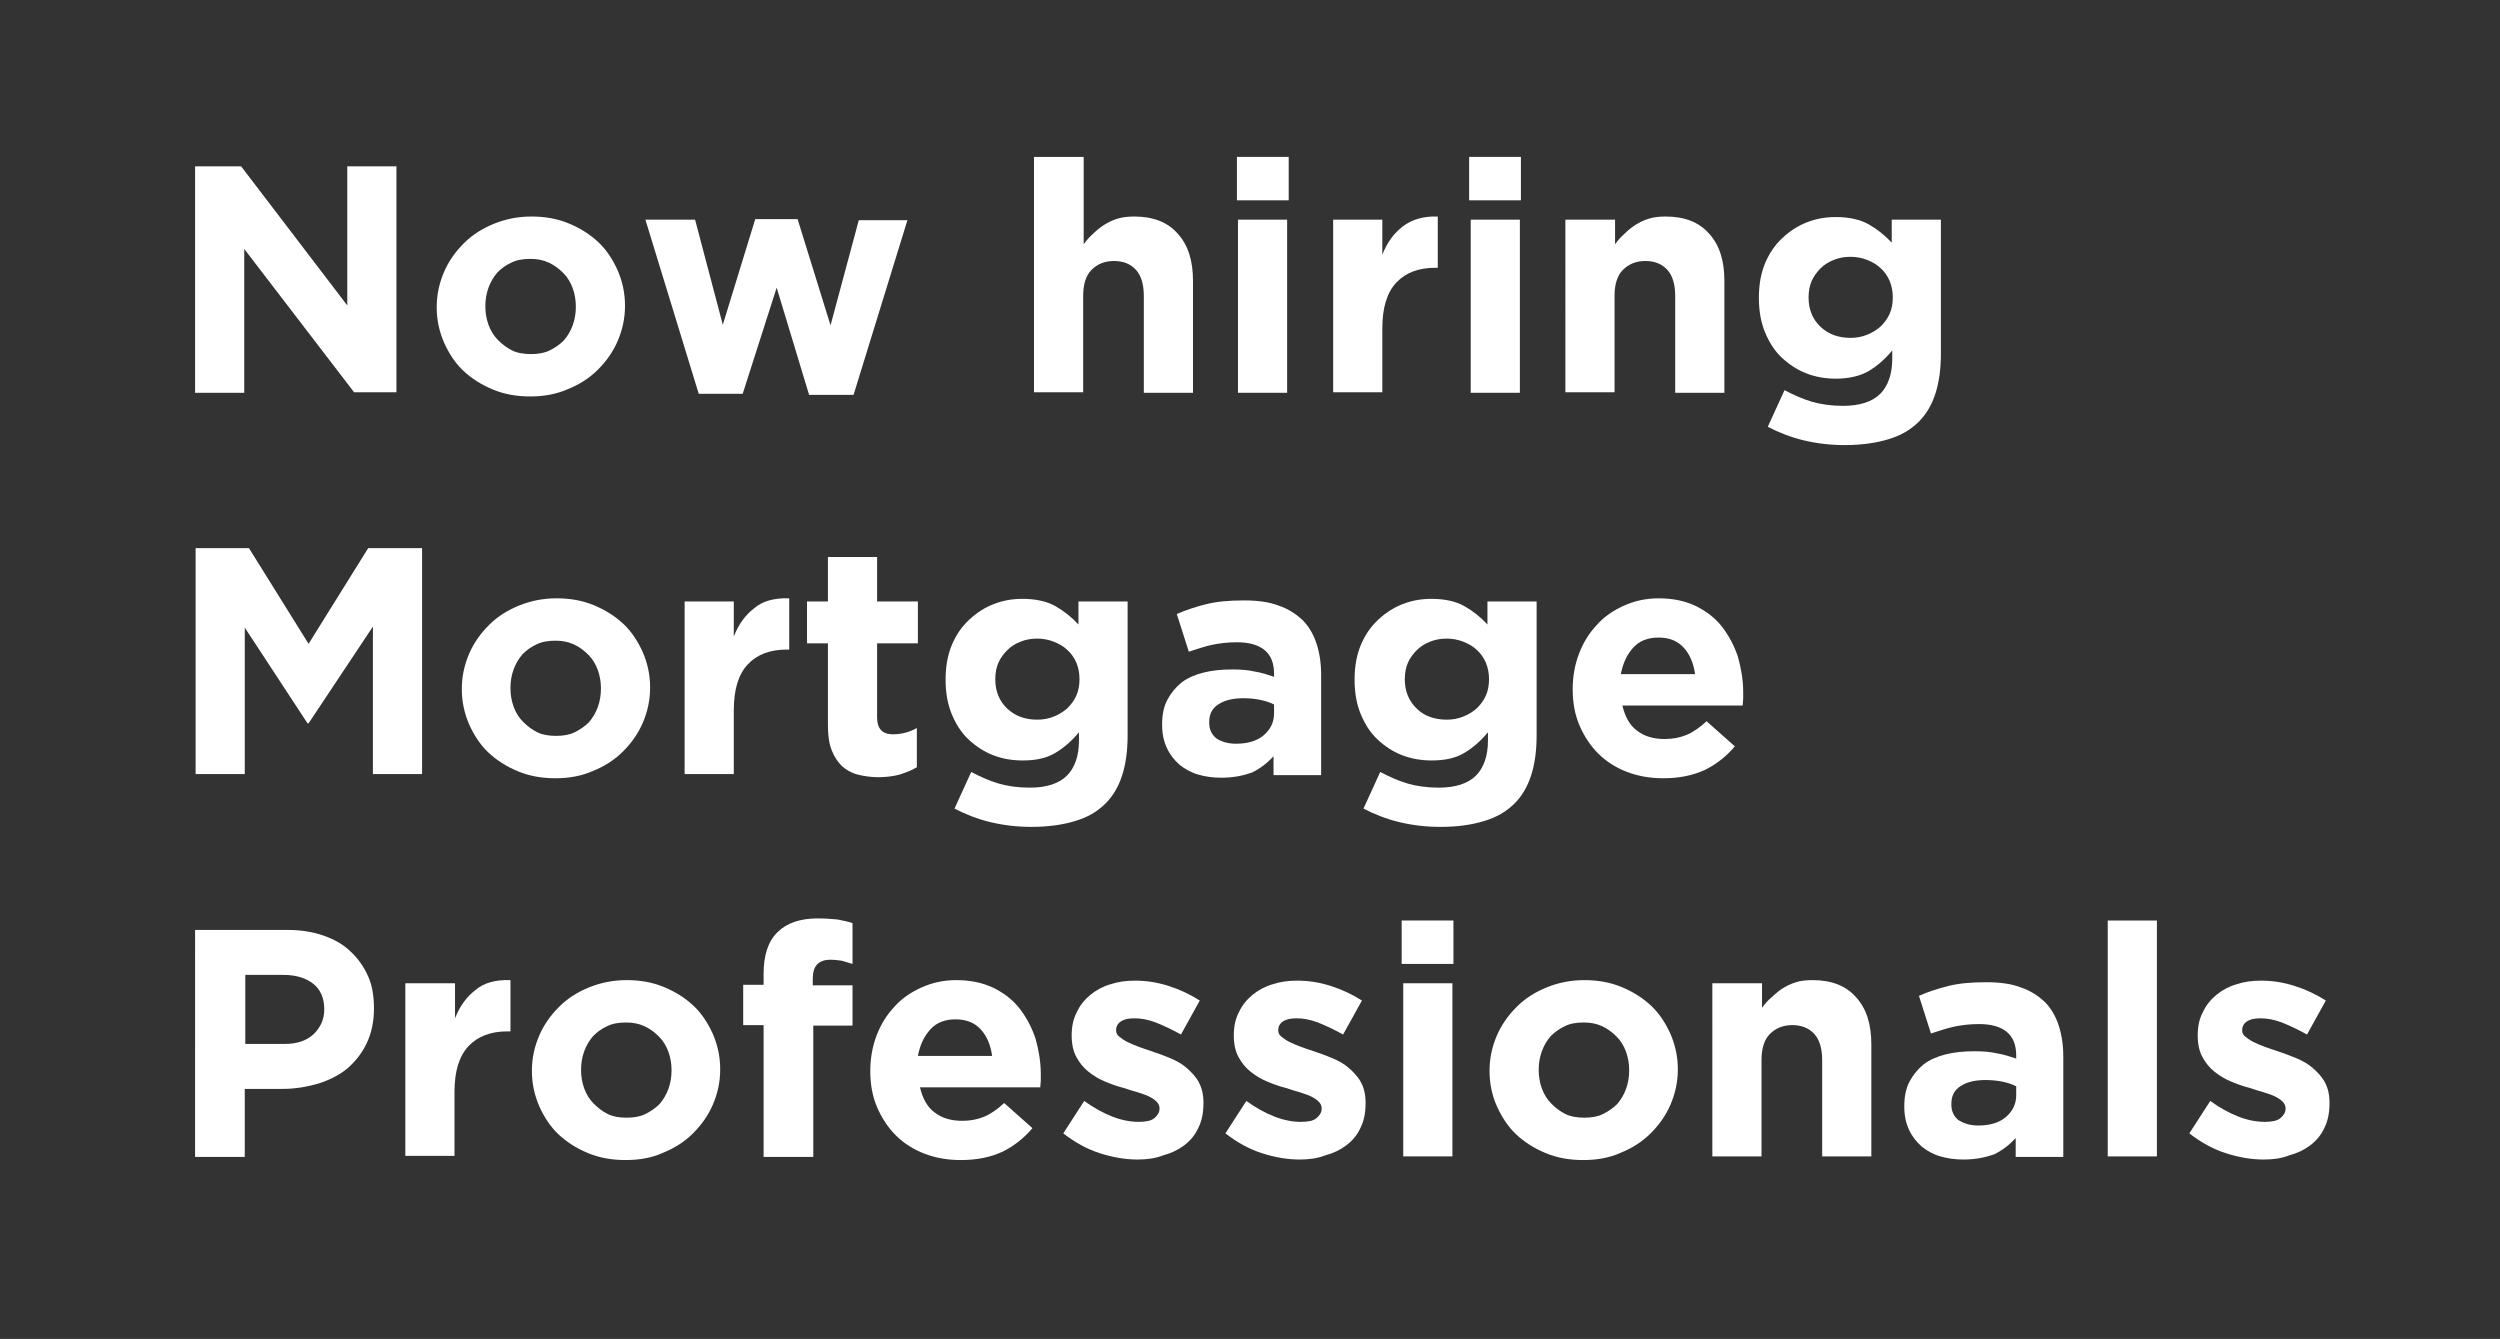 <?xml version="1.0" encoding="utf-8"?>
<!-- Generator: Adobe Illustrator 24.0.1, SVG Export Plug-In . SVG Version: 6.00 Build 0)  -->
<svg version="1.1" id="Layer_1" xmlns="http://www.w3.org/2000/svg" xmlns:xlink="http://www.w3.org/1999/xlink" x="0px" y="0px"
	 viewBox="0 0 478 256" style="enable-background:new 0 0 478 256;" xml:space="preserve">
<rect x="0" y="0" width="478" height="256" fill="#333333" stroke="none"/>
<style type="text/css">
	.st0{fill:#FFFFFF;}
</style>
<g>
	<path class="st0" d="M37.3,31.8h8.8l20.3,26.6V31.8h9.4v43.2h-8.1L46.7,47.6v27.5h-9.4V31.8z"/>
	<path class="st0" d="M101.4,75.8c-2.6,0-4.9-0.4-7.1-1.3c-2.2-0.9-4.1-2.1-5.7-3.6c-1.6-1.5-2.8-3.4-3.7-5.4
		c-0.9-2.1-1.4-4.3-1.4-6.7v-0.1c0-2.4,0.5-4.6,1.4-6.7c0.9-2.1,2.2-3.9,3.8-5.5c1.6-1.6,3.5-2.8,5.7-3.7c2.2-0.9,4.6-1.4,7.2-1.4
		c2.6,0,4.9,0.4,7.1,1.3c2.2,0.9,4.1,2.1,5.7,3.6c1.6,1.5,2.8,3.4,3.7,5.4c0.9,2.1,1.4,4.3,1.4,6.7v0.1c0,2.4-0.5,4.6-1.4,6.7
		c-0.9,2.1-2.2,3.9-3.8,5.5c-1.6,1.6-3.5,2.8-5.7,3.7C106.3,75.4,103.9,75.8,101.4,75.8z M101.5,67.7c1.4,0,2.6-0.2,3.6-0.7
		c1-0.5,1.9-1.1,2.7-1.9c0.7-0.8,1.3-1.8,1.7-2.9c0.4-1.1,0.6-2.3,0.6-3.5v-0.1c0-1.2-0.2-2.4-0.6-3.5c-0.4-1.1-1-2.1-1.8-2.9
		c-0.8-0.8-1.7-1.5-2.8-2c-1.1-0.5-2.2-0.7-3.5-0.7c-1.4,0-2.6,0.2-3.6,0.7c-1.1,0.5-1.9,1.1-2.7,1.9c-0.7,0.8-1.3,1.8-1.7,2.9
		c-0.4,1.1-0.6,2.3-0.6,3.5v0.1c0,1.2,0.2,2.4,0.6,3.5c0.4,1.1,1,2.1,1.8,2.9c0.8,0.8,1.7,1.5,2.7,2S100.2,67.7,101.5,67.7z"/>
	<path class="st0" d="M123.4,42h9.5l5.3,20.1l6.2-20.2h8.1l6.3,20.3l5.4-20.1h9.3l-10.3,33.4h-8.5L148.5,55L142,75.3h-8.4L123.4,42z
		"/>
	<path class="st0" d="M197.8,30h9.4v16.7c0.5-0.7,1.1-1.4,1.8-2c0.6-0.6,1.3-1.2,2.1-1.7c0.8-0.5,1.6-0.9,2.6-1.2s2-0.4,3.2-0.4
		c3.6,0,6.4,1.1,8.3,3.3c2,2.2,2.9,5.2,2.9,9v21.4h-9.4V56.6c0-2.2-0.5-3.9-1.5-5c-1-1.1-2.4-1.7-4.2-1.7c-1.8,0-3.2,0.6-4.3,1.7
		s-1.6,2.8-1.6,5v18.4h-9.4V30z"/>
	<path class="st0" d="M236.5,30h9.9v8.3h-9.9V30z M236.7,42h9.4v33.1h-9.4V42z"/>
	<path class="st0" d="M254.9,42h9.4v6.7c0.9-2.3,2.2-4.1,3.9-5.4s3.9-2,6.7-1.9v9.8h-0.5c-3.1,0-5.6,0.9-7.4,2.8
		c-1.8,1.9-2.7,4.8-2.7,8.8v12.2h-9.4V42z"/>
	<path class="st0" d="M280.9,30h9.9v8.3h-9.9V30z M281.2,42h9.4v33.1h-9.4V42z"/>
	<path class="st0" d="M299.4,42h9.4v4.7c0.5-0.7,1.1-1.4,1.8-2c0.6-0.6,1.3-1.2,2.1-1.7c0.8-0.5,1.6-0.9,2.6-1.2s2-0.4,3.2-0.4
		c3.6,0,6.4,1.1,8.3,3.3c2,2.2,2.9,5.2,2.9,9v21.4h-9.4V56.6c0-2.2-0.5-3.9-1.5-5c-1-1.1-2.4-1.7-4.2-1.7c-1.8,0-3.2,0.6-4.3,1.7
		s-1.6,2.8-1.6,5v18.4h-9.4V42z"/>
	<path class="st0" d="M352.7,85.1c-2.7,0-5.3-0.3-7.8-0.9c-2.5-0.6-4.8-1.5-6.9-2.6l3.2-7c1.7,0.9,3.5,1.7,5.2,2.2
		c1.7,0.5,3.7,0.8,6,0.8c3.2,0,5.6-0.8,7.1-2.3s2.3-3.8,2.3-6.7V67c-1.4,1.7-2.9,3-4.6,4c-1.6,0.9-3.7,1.4-6.2,1.4
		c-1.9,0-3.8-0.3-5.6-1c-1.8-0.7-3.3-1.7-4.7-3c-1.4-1.3-2.4-2.9-3.2-4.8c-0.8-1.9-1.2-4.1-1.2-6.6v-0.1c0-2.5,0.4-4.7,1.2-6.6
		s1.9-3.5,3.3-4.8c1.4-1.3,2.9-2.3,4.7-3c1.8-0.7,3.6-1,5.5-1c2.6,0,4.7,0.5,6.3,1.4c1.6,0.9,3.1,2.1,4.4,3.5V42h9.4v25.6
		c0,5.9-1.4,10.2-4.2,13c-1.6,1.6-3.5,2.7-5.9,3.4C358.7,84.7,355.9,85.1,352.7,85.1z M353.8,64.6c1.2,0,2.2-0.2,3.2-0.6
		c1-0.4,1.8-0.9,2.6-1.6c0.7-0.7,1.3-1.5,1.7-2.4c0.4-0.9,0.6-2,0.6-3.1v-0.1c0-1.1-0.2-2.1-0.6-3.1c-0.4-0.9-1-1.8-1.7-2.4
		c-0.7-0.7-1.6-1.2-2.6-1.6s-2.1-0.6-3.2-0.6c-1.2,0-2.2,0.2-3.2,0.6c-1,0.4-1.8,0.9-2.5,1.6c-0.7,0.7-1.3,1.5-1.7,2.4
		c-0.4,0.9-0.6,2-0.6,3.1v0.1c0,2.3,0.8,4.2,2.3,5.6C349.6,63.9,351.5,64.6,353.8,64.6z"/>
	<path class="st0" d="M37.3,104.8h10.3l11.4,18.3l11.4-18.3h10.3v43.2h-9.4v-28.2L59,138.3h-0.2l-12-18.3v28h-9.4V104.8z"/>
	<path class="st0" d="M106.2,148.8c-2.6,0-4.9-0.4-7.1-1.3c-2.2-0.9-4.1-2.1-5.7-3.6c-1.6-1.5-2.8-3.4-3.7-5.4
		c-0.9-2.1-1.4-4.3-1.4-6.7v-0.1c0-2.4,0.5-4.6,1.4-6.7c0.9-2.1,2.2-3.9,3.8-5.5c1.6-1.6,3.5-2.8,5.7-3.7c2.2-0.9,4.6-1.4,7.2-1.4
		c2.6,0,4.9,0.4,7.1,1.3c2.2,0.9,4.1,2.1,5.7,3.6c1.6,1.5,2.8,3.4,3.7,5.4c0.9,2.1,1.4,4.3,1.4,6.7v0.1c0,2.4-0.5,4.6-1.4,6.7
		c-0.9,2.1-2.2,3.9-3.8,5.5c-1.6,1.6-3.5,2.8-5.7,3.7C111.1,148.4,108.8,148.8,106.2,148.8z M106.3,140.7c1.4,0,2.6-0.2,3.6-0.7
		c1-0.5,1.9-1.1,2.7-1.9c0.7-0.8,1.3-1.8,1.7-2.9c0.4-1.1,0.6-2.3,0.6-3.5v-0.1c0-1.2-0.2-2.4-0.6-3.5c-0.4-1.1-1-2.1-1.8-2.9
		c-0.8-0.8-1.7-1.5-2.8-2c-1.1-0.5-2.2-0.7-3.5-0.7c-1.4,0-2.6,0.2-3.6,0.7c-1.1,0.5-1.9,1.1-2.7,1.9c-0.7,0.8-1.3,1.8-1.7,2.9
		c-0.4,1.1-0.6,2.3-0.6,3.5v0.1c0,1.2,0.2,2.4,0.6,3.5c0.4,1.1,1,2.1,1.8,2.9c0.8,0.8,1.7,1.5,2.7,2S105,140.7,106.3,140.7z"/>
	<path class="st0" d="M130.9,115h9.4v6.7c0.9-2.3,2.2-4.1,3.9-5.4c1.6-1.4,3.9-2,6.7-1.9v9.8h-0.5c-3.1,0-5.6,0.9-7.4,2.8
		s-2.7,4.8-2.7,8.8v12.2h-9.4V115z"/>
	<path class="st0" d="M167.9,148.6c-1.4,0-2.7-0.2-3.9-0.5c-1.2-0.3-2.2-0.9-3-1.6c-0.8-0.8-1.5-1.8-2-3.1c-0.5-1.3-0.7-2.9-0.7-4.8
		V123h-4v-8h4v-8.5h9.4v8.5h7.8v8h-7.8v14.2c0,2.1,1,3.2,3,3.2c1.6,0,3.2-0.4,4.6-1.2v7.5c-1,0.6-2.1,1-3.3,1.4
		C170.9,148.4,169.5,148.6,167.9,148.6z"/>
	<path class="st0" d="M197.2,158.1c-2.7,0-5.3-0.3-7.8-0.9c-2.5-0.6-4.8-1.5-6.9-2.6l3.2-7c1.7,0.9,3.5,1.7,5.2,2.2
		c1.7,0.5,3.7,0.8,6,0.8c3.2,0,5.6-0.8,7.1-2.3s2.3-3.8,2.3-6.7V140c-1.4,1.7-2.9,3-4.6,4s-3.7,1.4-6.2,1.4c-1.9,0-3.8-0.3-5.6-1
		s-3.3-1.7-4.7-3c-1.4-1.3-2.4-2.9-3.2-4.8c-0.8-1.9-1.2-4.1-1.2-6.6v-0.1c0-2.5,0.4-4.7,1.2-6.6c0.8-1.9,1.9-3.5,3.3-4.8
		c1.4-1.3,2.9-2.3,4.7-3c1.8-0.7,3.6-1,5.5-1c2.6,0,4.7,0.5,6.3,1.4c1.6,0.9,3.1,2.1,4.4,3.5V115h9.4v25.6c0,5.9-1.4,10.2-4.2,13
		c-1.6,1.6-3.5,2.7-5.9,3.4C203.2,157.7,200.4,158.1,197.2,158.1z M198.3,137.6c1.2,0,2.2-0.2,3.2-0.6c1-0.4,1.8-0.9,2.6-1.6
		c0.7-0.7,1.3-1.5,1.7-2.4c0.4-0.9,0.6-2,0.6-3.1v-0.1c0-1.1-0.2-2.1-0.6-3.1c-0.4-0.9-1-1.8-1.7-2.4c-0.7-0.7-1.6-1.2-2.6-1.6
		c-1-0.4-2.1-0.6-3.2-0.6c-1.2,0-2.2,0.2-3.2,0.6c-1,0.4-1.8,0.9-2.5,1.6c-0.7,0.7-1.3,1.5-1.7,2.4c-0.4,0.9-0.6,2-0.6,3.1v0.1
		c0,2.3,0.8,4.2,2.3,5.6C194.1,136.9,196,137.6,198.3,137.6z"/>
	<path class="st0" d="M233.5,148.7c-1.6,0-3-0.2-4.4-0.6c-1.4-0.4-2.6-1.1-3.6-1.9c-1-0.9-1.8-1.9-2.4-3.2c-0.6-1.3-0.9-2.7-0.9-4.4
		v-0.1c0-1.8,0.3-3.4,1-4.7c0.7-1.3,1.6-2.4,2.7-3.3c1.2-0.9,2.6-1.5,4.2-1.9c1.6-0.4,3.4-0.6,5.4-0.6c1.7,0,3.2,0.1,4.4,0.4
		c1.3,0.2,2.5,0.6,3.7,1v-0.6c0-2-0.6-3.5-1.8-4.5s-3-1.5-5.3-1.5c-1.8,0-3.4,0.2-4.8,0.5s-2.8,0.8-4.4,1.3l-2.3-7.2
		c1.8-0.8,3.7-1.4,5.7-1.9s4.4-0.7,7.2-0.7c2.6,0,4.8,0.3,6.6,1c1.8,0.6,3.3,1.6,4.5,2.7c1.2,1.2,2.1,2.7,2.7,4.5
		c0.6,1.8,0.9,3.8,0.9,6v19.2h-9.1v-3.6c-1.2,1.3-2.5,2.3-4.1,3.1C237.7,148.3,235.8,148.7,233.5,148.7z M236.3,142.2
		c2.2,0,4-0.5,5.3-1.6c1.3-1.1,2-2.5,2-4.2v-1.7c-0.8-0.4-1.7-0.7-2.7-0.9c-1-0.2-2.1-0.3-3.2-0.3c-2,0-3.6,0.4-4.8,1.2
		c-1.2,0.8-1.7,1.9-1.7,3.4v0.1c0,1.3,0.5,2.3,1.4,3C233.5,141.8,234.8,142.2,236.3,142.2z"/>
	<path class="st0" d="M275.4,158.1c-2.7,0-5.3-0.3-7.8-0.9c-2.5-0.6-4.8-1.5-6.9-2.6l3.2-7c1.7,0.9,3.5,1.7,5.2,2.2
		c1.7,0.5,3.7,0.8,6,0.8c3.2,0,5.6-0.8,7.1-2.3s2.3-3.8,2.3-6.7V140c-1.4,1.7-2.9,3-4.6,4s-3.7,1.4-6.2,1.4c-1.9,0-3.8-0.3-5.6-1
		s-3.3-1.7-4.7-3c-1.4-1.3-2.4-2.9-3.2-4.8c-0.8-1.9-1.2-4.1-1.2-6.6v-0.1c0-2.5,0.4-4.7,1.2-6.6c0.8-1.9,1.9-3.5,3.3-4.8
		c1.4-1.3,2.9-2.3,4.7-3c1.8-0.7,3.6-1,5.5-1c2.6,0,4.7,0.5,6.3,1.4c1.6,0.9,3.1,2.1,4.4,3.5V115h9.4v25.6c0,5.9-1.4,10.2-4.2,13
		c-1.6,1.6-3.5,2.7-5.9,3.4C281.4,157.7,278.7,158.1,275.4,158.1z M276.6,137.6c1.2,0,2.2-0.2,3.2-0.6c1-0.4,1.8-0.9,2.6-1.6
		c0.7-0.7,1.3-1.5,1.7-2.4c0.4-0.9,0.6-2,0.6-3.1v-0.1c0-1.1-0.2-2.1-0.6-3.1c-0.4-0.9-1-1.8-1.7-2.4c-0.7-0.7-1.6-1.2-2.6-1.6
		c-1-0.4-2.1-0.6-3.2-0.6c-1.2,0-2.2,0.2-3.2,0.6c-1,0.4-1.8,0.9-2.5,1.6c-0.7,0.7-1.3,1.5-1.7,2.4c-0.4,0.9-0.6,2-0.6,3.1v0.1
		c0,2.3,0.8,4.2,2.3,5.6C272.3,136.9,274.3,137.6,276.6,137.6z"/>
	<path class="st0" d="M318,148.8c-2.5,0-4.8-0.4-6.9-1.2c-2.1-0.8-4-2-5.5-3.5c-1.5-1.5-2.7-3.3-3.6-5.4c-0.9-2.1-1.3-4.4-1.3-6.9
		v-0.1c0-2.3,0.4-4.6,1.2-6.7c0.8-2.1,1.9-3.9,3.4-5.5c1.4-1.6,3.2-2.8,5.2-3.7c2-0.9,4.2-1.4,6.6-1.4c2.8,0,5.1,0.5,7.2,1.5
		c2,1,3.7,2.3,5,4c1.3,1.7,2.3,3.6,3,5.7c0.6,2.2,1,4.4,1,6.8c0,0.4,0,0.8,0,1.2c0,0.4-0.1,0.8-0.1,1.3h-23c0.5,2.1,1.4,3.8,2.8,4.8
		c1.4,1.1,3.2,1.6,5.3,1.6c1.6,0,3-0.3,4.2-0.8c1.2-0.5,2.5-1.4,3.8-2.6l5.4,4.8c-1.6,1.9-3.5,3.4-5.7,4.5
		C323.6,148.3,321,148.8,318,148.8z M324.1,128.9c-0.3-2.1-1-3.8-2.2-5.1c-1.2-1.3-2.8-1.9-4.8-1.9s-3.6,0.6-4.8,1.9
		c-1.2,1.3-2,3-2.4,5.1H324.1z"/>
	<path class="st0" d="M37.3,177.8H55c2.6,0,4.9,0.4,6.9,1.1c2,0.7,3.8,1.7,5.2,3.1c1.4,1.3,2.5,2.9,3.3,4.7c0.8,1.8,1.1,3.9,1.1,6.1
		v0.1c0,2.5-0.5,4.7-1.4,6.6c-0.9,1.9-2.2,3.5-3.7,4.8c-1.6,1.3-3.4,2.2-5.6,2.9c-2.1,0.6-4.4,1-6.8,1h-7.2v13h-9.5V177.8z
		 M54.4,199.6c2.4,0,4.2-0.6,5.6-1.9c1.3-1.3,2-2.8,2-4.7V193c0-2.1-0.7-3.8-2.1-4.9c-1.4-1.1-3.3-1.7-5.7-1.7h-7.3v13.2H54.4z"/>
	<path class="st0" d="M77.6,188H87v6.7c0.9-2.3,2.2-4.1,3.9-5.4c1.6-1.4,3.9-2,6.7-1.9v9.8H97c-3.1,0-5.6,0.9-7.4,2.8
		s-2.7,4.8-2.7,8.8v12.2h-9.4V188z"/>
	<path class="st0" d="M119.6,221.8c-2.6,0-4.9-0.4-7.1-1.3c-2.2-0.9-4.1-2.1-5.7-3.6c-1.6-1.5-2.8-3.4-3.7-5.4
		c-0.9-2.1-1.4-4.3-1.4-6.7v-0.1c0-2.4,0.5-4.6,1.4-6.7c0.9-2.1,2.2-3.9,3.8-5.5c1.6-1.6,3.5-2.8,5.7-3.7c2.2-0.9,4.6-1.4,7.2-1.4
		c2.6,0,4.9,0.4,7.1,1.3c2.2,0.9,4.1,2.1,5.7,3.6c1.6,1.5,2.8,3.4,3.7,5.4c0.9,2.1,1.4,4.3,1.4,6.7v0.1c0,2.4-0.5,4.6-1.4,6.7
		c-0.9,2.1-2.2,3.9-3.8,5.5c-1.6,1.6-3.5,2.8-5.7,3.7C124.6,221.4,122.2,221.8,119.6,221.8z M119.8,213.7c1.4,0,2.6-0.2,3.6-0.7
		c1-0.5,1.9-1.1,2.7-1.9c0.7-0.8,1.3-1.8,1.7-2.9c0.4-1.1,0.6-2.3,0.6-3.5v-0.1c0-1.2-0.2-2.4-0.6-3.5c-0.4-1.1-1-2.1-1.8-2.9
		c-0.8-0.8-1.7-1.5-2.8-2c-1.1-0.5-2.2-0.7-3.5-0.7c-1.4,0-2.6,0.2-3.6,0.7c-1.1,0.5-1.9,1.1-2.7,1.9c-0.7,0.8-1.3,1.8-1.7,2.9
		c-0.4,1.1-0.6,2.3-0.6,3.5v0.1c0,1.2,0.2,2.4,0.6,3.5c0.4,1.1,1,2.1,1.8,2.9c0.8,0.8,1.7,1.5,2.7,2S118.4,213.7,119.8,213.7z"/>
	<path class="st0" d="M146,196h-3.9v-7.7h3.9v-2.1c0-3.6,0.9-6.3,2.7-8c1.7-1.7,4.3-2.6,7.6-2.6c1.5,0,2.7,0.1,3.8,0.2
		c1.1,0.2,2,0.4,2.9,0.7v7.8c-0.7-0.2-1.4-0.4-2-0.6c-0.7-0.1-1.4-0.2-2.2-0.2c-2.3,0-3.4,1.2-3.4,3.6v1.3h7.6v7.7h-7.5v25.1H146
		V196z"/>
	<path class="st0" d="M183.7,221.8c-2.5,0-4.8-0.4-6.9-1.2c-2.1-0.8-4-2-5.5-3.5c-1.5-1.5-2.7-3.3-3.6-5.4c-0.9-2.1-1.3-4.4-1.3-6.9
		v-0.1c0-2.3,0.4-4.6,1.2-6.7c0.8-2.1,1.9-3.9,3.4-5.5c1.4-1.6,3.2-2.8,5.2-3.7c2-0.9,4.2-1.4,6.6-1.4c2.8,0,5.1,0.5,7.2,1.5
		c2,1,3.7,2.3,5,4c1.3,1.7,2.3,3.6,3,5.7c0.6,2.2,1,4.4,1,6.8c0,0.4,0,0.8,0,1.2c0,0.4-0.1,0.8-0.1,1.3h-23c0.5,2.1,1.4,3.8,2.8,4.8
		c1.4,1.1,3.2,1.6,5.3,1.6c1.6,0,3-0.3,4.2-0.8c1.2-0.5,2.5-1.4,3.8-2.6l5.4,4.8c-1.6,1.9-3.5,3.4-5.7,4.5
		C189.3,221.3,186.7,221.8,183.7,221.8z M189.7,201.9c-0.3-2.1-1-3.8-2.2-5.1c-1.2-1.3-2.8-1.9-4.8-1.9s-3.6,0.6-4.8,1.9
		c-1.2,1.3-2,3-2.4,5.1H189.7z"/>
	<path class="st0" d="M217.5,221.7c-2.3,0-4.7-0.4-7.2-1.2c-2.5-0.8-4.8-2.1-7-3.8l4-6.2c1.8,1.3,3.6,2.3,5.4,3c1.8,0.7,3.5,1,5,1
		c1.4,0,2.4-0.2,3-0.7c0.6-0.5,1-1.1,1-1.8v-0.1c0-0.5-0.2-0.9-0.6-1.3s-0.9-0.7-1.5-1c-0.6-0.3-1.4-0.5-2.2-0.8
		c-0.8-0.2-1.7-0.5-2.6-0.8c-1.2-0.3-2.3-0.7-3.5-1.2c-1.2-0.5-2.2-1.1-3.2-1.9s-1.7-1.7-2.3-2.8c-0.6-1.1-0.9-2.5-0.9-4.1V198
		c0-1.7,0.3-3.2,1-4.5c0.6-1.3,1.5-2.4,2.6-3.3c1.1-0.9,2.4-1.6,3.8-2c1.5-0.5,3-0.7,4.7-0.7c2.1,0,4.2,0.3,6.4,1
		c2.2,0.7,4.1,1.6,6,2.8l-3.6,6.5c-1.6-0.9-3.3-1.7-4.8-2.3c-1.6-0.6-2.9-0.8-4.1-0.8c-1.2,0-2,0.2-2.6,0.6c-0.6,0.4-0.9,1-0.9,1.6
		v0.1c0,0.5,0.2,0.9,0.6,1.2s0.9,0.7,1.5,1c0.6,0.3,1.3,0.6,2.1,0.9c0.8,0.3,1.7,0.6,2.6,0.9c1.2,0.4,2.3,0.8,3.5,1.3
		c1.2,0.5,2.3,1.1,3.2,1.9s1.7,1.6,2.3,2.7c0.6,1.1,0.9,2.4,0.9,3.9v0.1c0,1.9-0.3,3.4-1,4.8c-0.6,1.3-1.5,2.4-2.7,3.3
		c-1.2,0.9-2.5,1.5-4,1.9C220.9,221.5,219.2,221.7,217.5,221.7z"/>
	<path class="st0" d="M248.5,221.7c-2.3,0-4.7-0.4-7.2-1.2c-2.5-0.8-4.8-2.1-7-3.8l4-6.2c1.8,1.3,3.6,2.3,5.4,3c1.8,0.7,3.5,1,5,1
		c1.4,0,2.4-0.2,3-0.7c0.6-0.5,1-1.1,1-1.8v-0.1c0-0.5-0.2-0.9-0.6-1.3s-0.9-0.7-1.5-1c-0.6-0.3-1.4-0.5-2.2-0.8
		c-0.8-0.2-1.7-0.5-2.6-0.8c-1.2-0.3-2.3-0.7-3.5-1.2c-1.2-0.5-2.2-1.1-3.2-1.9s-1.7-1.7-2.3-2.8c-0.6-1.1-0.9-2.5-0.9-4.1V198
		c0-1.7,0.3-3.2,1-4.5c0.6-1.3,1.5-2.4,2.6-3.3c1.1-0.9,2.4-1.6,3.8-2c1.5-0.5,3-0.7,4.7-0.7c2.1,0,4.2,0.3,6.4,1
		c2.2,0.7,4.1,1.6,6,2.8l-3.6,6.5c-1.6-0.9-3.3-1.7-4.8-2.3c-1.6-0.6-2.9-0.8-4.1-0.8c-1.2,0-2,0.2-2.6,0.6c-0.6,0.4-0.9,1-0.9,1.6
		v0.1c0,0.5,0.2,0.9,0.6,1.2s0.9,0.7,1.5,1c0.6,0.3,1.3,0.6,2.1,0.9c0.8,0.3,1.7,0.6,2.6,0.9c1.2,0.4,2.3,0.8,3.5,1.3
		c1.2,0.5,2.3,1.1,3.2,1.9s1.7,1.6,2.3,2.7c0.6,1.1,0.9,2.4,0.9,3.9v0.1c0,1.9-0.3,3.4-1,4.8c-0.6,1.3-1.5,2.4-2.7,3.3
		c-1.2,0.9-2.5,1.5-4,1.9C251.9,221.5,250.2,221.7,248.5,221.7z"/>
	<path class="st0" d="M268,176h9.9v8.3H268V176z M268.3,188h9.4v33.1h-9.4V188z"/>
	<path class="st0" d="M302.7,221.8c-2.6,0-4.9-0.4-7.1-1.3c-2.2-0.9-4.1-2.1-5.7-3.6c-1.6-1.5-2.8-3.4-3.7-5.4s-1.4-4.3-1.4-6.7
		v-0.1c0-2.4,0.5-4.6,1.4-6.7s2.2-3.9,3.8-5.5c1.6-1.6,3.5-2.8,5.7-3.7s4.6-1.4,7.2-1.4c2.6,0,4.9,0.4,7.1,1.3
		c2.2,0.9,4.1,2.1,5.7,3.6c1.6,1.5,2.8,3.4,3.7,5.4c0.9,2.1,1.4,4.3,1.4,6.7v0.1c0,2.4-0.5,4.6-1.4,6.7c-0.9,2.1-2.2,3.9-3.8,5.5
		c-1.6,1.6-3.5,2.8-5.7,3.7C307.7,221.4,305.3,221.8,302.7,221.8z M302.9,213.7c1.4,0,2.6-0.2,3.6-0.7c1-0.5,1.9-1.1,2.7-1.9
		c0.7-0.8,1.3-1.8,1.7-2.9c0.4-1.1,0.6-2.3,0.6-3.5v-0.1c0-1.2-0.2-2.4-0.6-3.5c-0.4-1.1-1-2.1-1.8-2.9c-0.8-0.8-1.7-1.5-2.8-2
		c-1.1-0.5-2.2-0.7-3.5-0.7c-1.4,0-2.6,0.2-3.6,0.7c-1,0.5-1.9,1.1-2.7,1.9c-0.7,0.8-1.3,1.8-1.7,2.9c-0.4,1.1-0.6,2.3-0.6,3.5v0.1
		c0,1.2,0.2,2.4,0.6,3.5c0.4,1.1,1,2.1,1.8,2.9c0.8,0.8,1.7,1.5,2.7,2S301.6,213.7,302.9,213.7z"/>
	<path class="st0" d="M327.5,188h9.4v4.7c0.5-0.7,1.1-1.4,1.8-2s1.3-1.2,2.1-1.7s1.6-0.9,2.6-1.2c0.9-0.3,2-0.4,3.2-0.4
		c3.6,0,6.4,1.1,8.3,3.3c2,2.2,2.9,5.2,2.9,9v21.4h-9.4v-18.4c0-2.2-0.5-3.9-1.5-5c-1-1.1-2.4-1.7-4.2-1.7c-1.8,0-3.2,0.6-4.3,1.7
		s-1.6,2.8-1.6,5v18.4h-9.4V188z"/>
	<path class="st0" d="M375.4,221.7c-1.6,0-3-0.2-4.4-0.6c-1.4-0.4-2.6-1.1-3.6-1.9c-1-0.9-1.8-1.9-2.4-3.2c-0.6-1.3-0.9-2.7-0.9-4.4
		v-0.1c0-1.8,0.3-3.4,1-4.7c0.7-1.3,1.6-2.4,2.7-3.3c1.2-0.9,2.6-1.5,4.2-1.9c1.6-0.4,3.4-0.6,5.4-0.6c1.7,0,3.2,0.1,4.4,0.4
		c1.3,0.2,2.5,0.6,3.7,1v-0.6c0-2-0.6-3.5-1.8-4.5s-3-1.5-5.3-1.5c-1.8,0-3.4,0.2-4.8,0.5s-2.8,0.8-4.4,1.3l-2.3-7.2
		c1.8-0.8,3.7-1.4,5.7-1.9s4.4-0.7,7.2-0.7c2.6,0,4.8,0.3,6.6,1c1.8,0.6,3.3,1.6,4.5,2.7c1.2,1.2,2.1,2.7,2.7,4.5
		c0.6,1.8,0.9,3.8,0.9,6v19.2h-9.1v-3.6c-1.2,1.3-2.5,2.3-4.1,3.1C379.6,221.3,377.7,221.7,375.4,221.7z M378.2,215.2
		c2.2,0,4-0.5,5.3-1.6c1.3-1.1,2-2.5,2-4.2v-1.7c-0.8-0.4-1.7-0.7-2.7-0.9c-1-0.2-2.1-0.3-3.2-0.3c-2,0-3.6,0.4-4.8,1.2
		c-1.2,0.8-1.7,1.9-1.7,3.4v0.1c0,1.3,0.5,2.3,1.4,3C375.5,214.8,376.7,215.2,378.2,215.2z"/>
	<path class="st0" d="M403,176h9.4v45.1H403V176z"/>
	<path class="st0" d="M432.8,221.7c-2.3,0-4.7-0.4-7.2-1.2c-2.5-0.8-4.8-2.1-7-3.8l4-6.2c1.8,1.3,3.6,2.3,5.4,3c1.8,0.7,3.5,1,5,1
		c1.4,0,2.4-0.2,3-0.7c0.6-0.5,1-1.1,1-1.8v-0.1c0-0.5-0.2-0.9-0.6-1.3s-0.9-0.7-1.5-1c-0.6-0.3-1.4-0.5-2.2-0.8
		c-0.8-0.2-1.7-0.5-2.6-0.8c-1.2-0.3-2.3-0.7-3.5-1.2c-1.2-0.5-2.2-1.1-3.2-1.9s-1.7-1.7-2.3-2.8c-0.6-1.1-0.9-2.5-0.9-4.1V198
		c0-1.7,0.3-3.2,1-4.5c0.6-1.3,1.5-2.4,2.6-3.3c1.1-0.9,2.4-1.6,3.8-2c1.5-0.5,3-0.7,4.7-0.7c2.1,0,4.2,0.3,6.4,1
		c2.2,0.7,4.1,1.6,6,2.8l-3.6,6.5c-1.6-0.9-3.3-1.7-4.8-2.3c-1.6-0.6-2.9-0.8-4.1-0.8c-1.2,0-2,0.2-2.6,0.6c-0.6,0.4-0.9,1-0.9,1.6
		v0.1c0,0.5,0.2,0.9,0.6,1.2s0.9,0.7,1.5,1c0.6,0.3,1.3,0.6,2.1,0.9c0.8,0.3,1.7,0.6,2.6,0.9c1.2,0.4,2.3,0.8,3.5,1.3
		c1.2,0.5,2.3,1.1,3.2,1.9s1.7,1.6,2.3,2.7c0.6,1.1,0.9,2.4,0.9,3.9v0.1c0,1.9-0.3,3.4-1,4.8c-0.6,1.3-1.5,2.4-2.7,3.3
		c-1.2,0.9-2.5,1.5-4,1.9C436.2,221.5,434.6,221.7,432.8,221.7z"/>
</g>
</svg>
